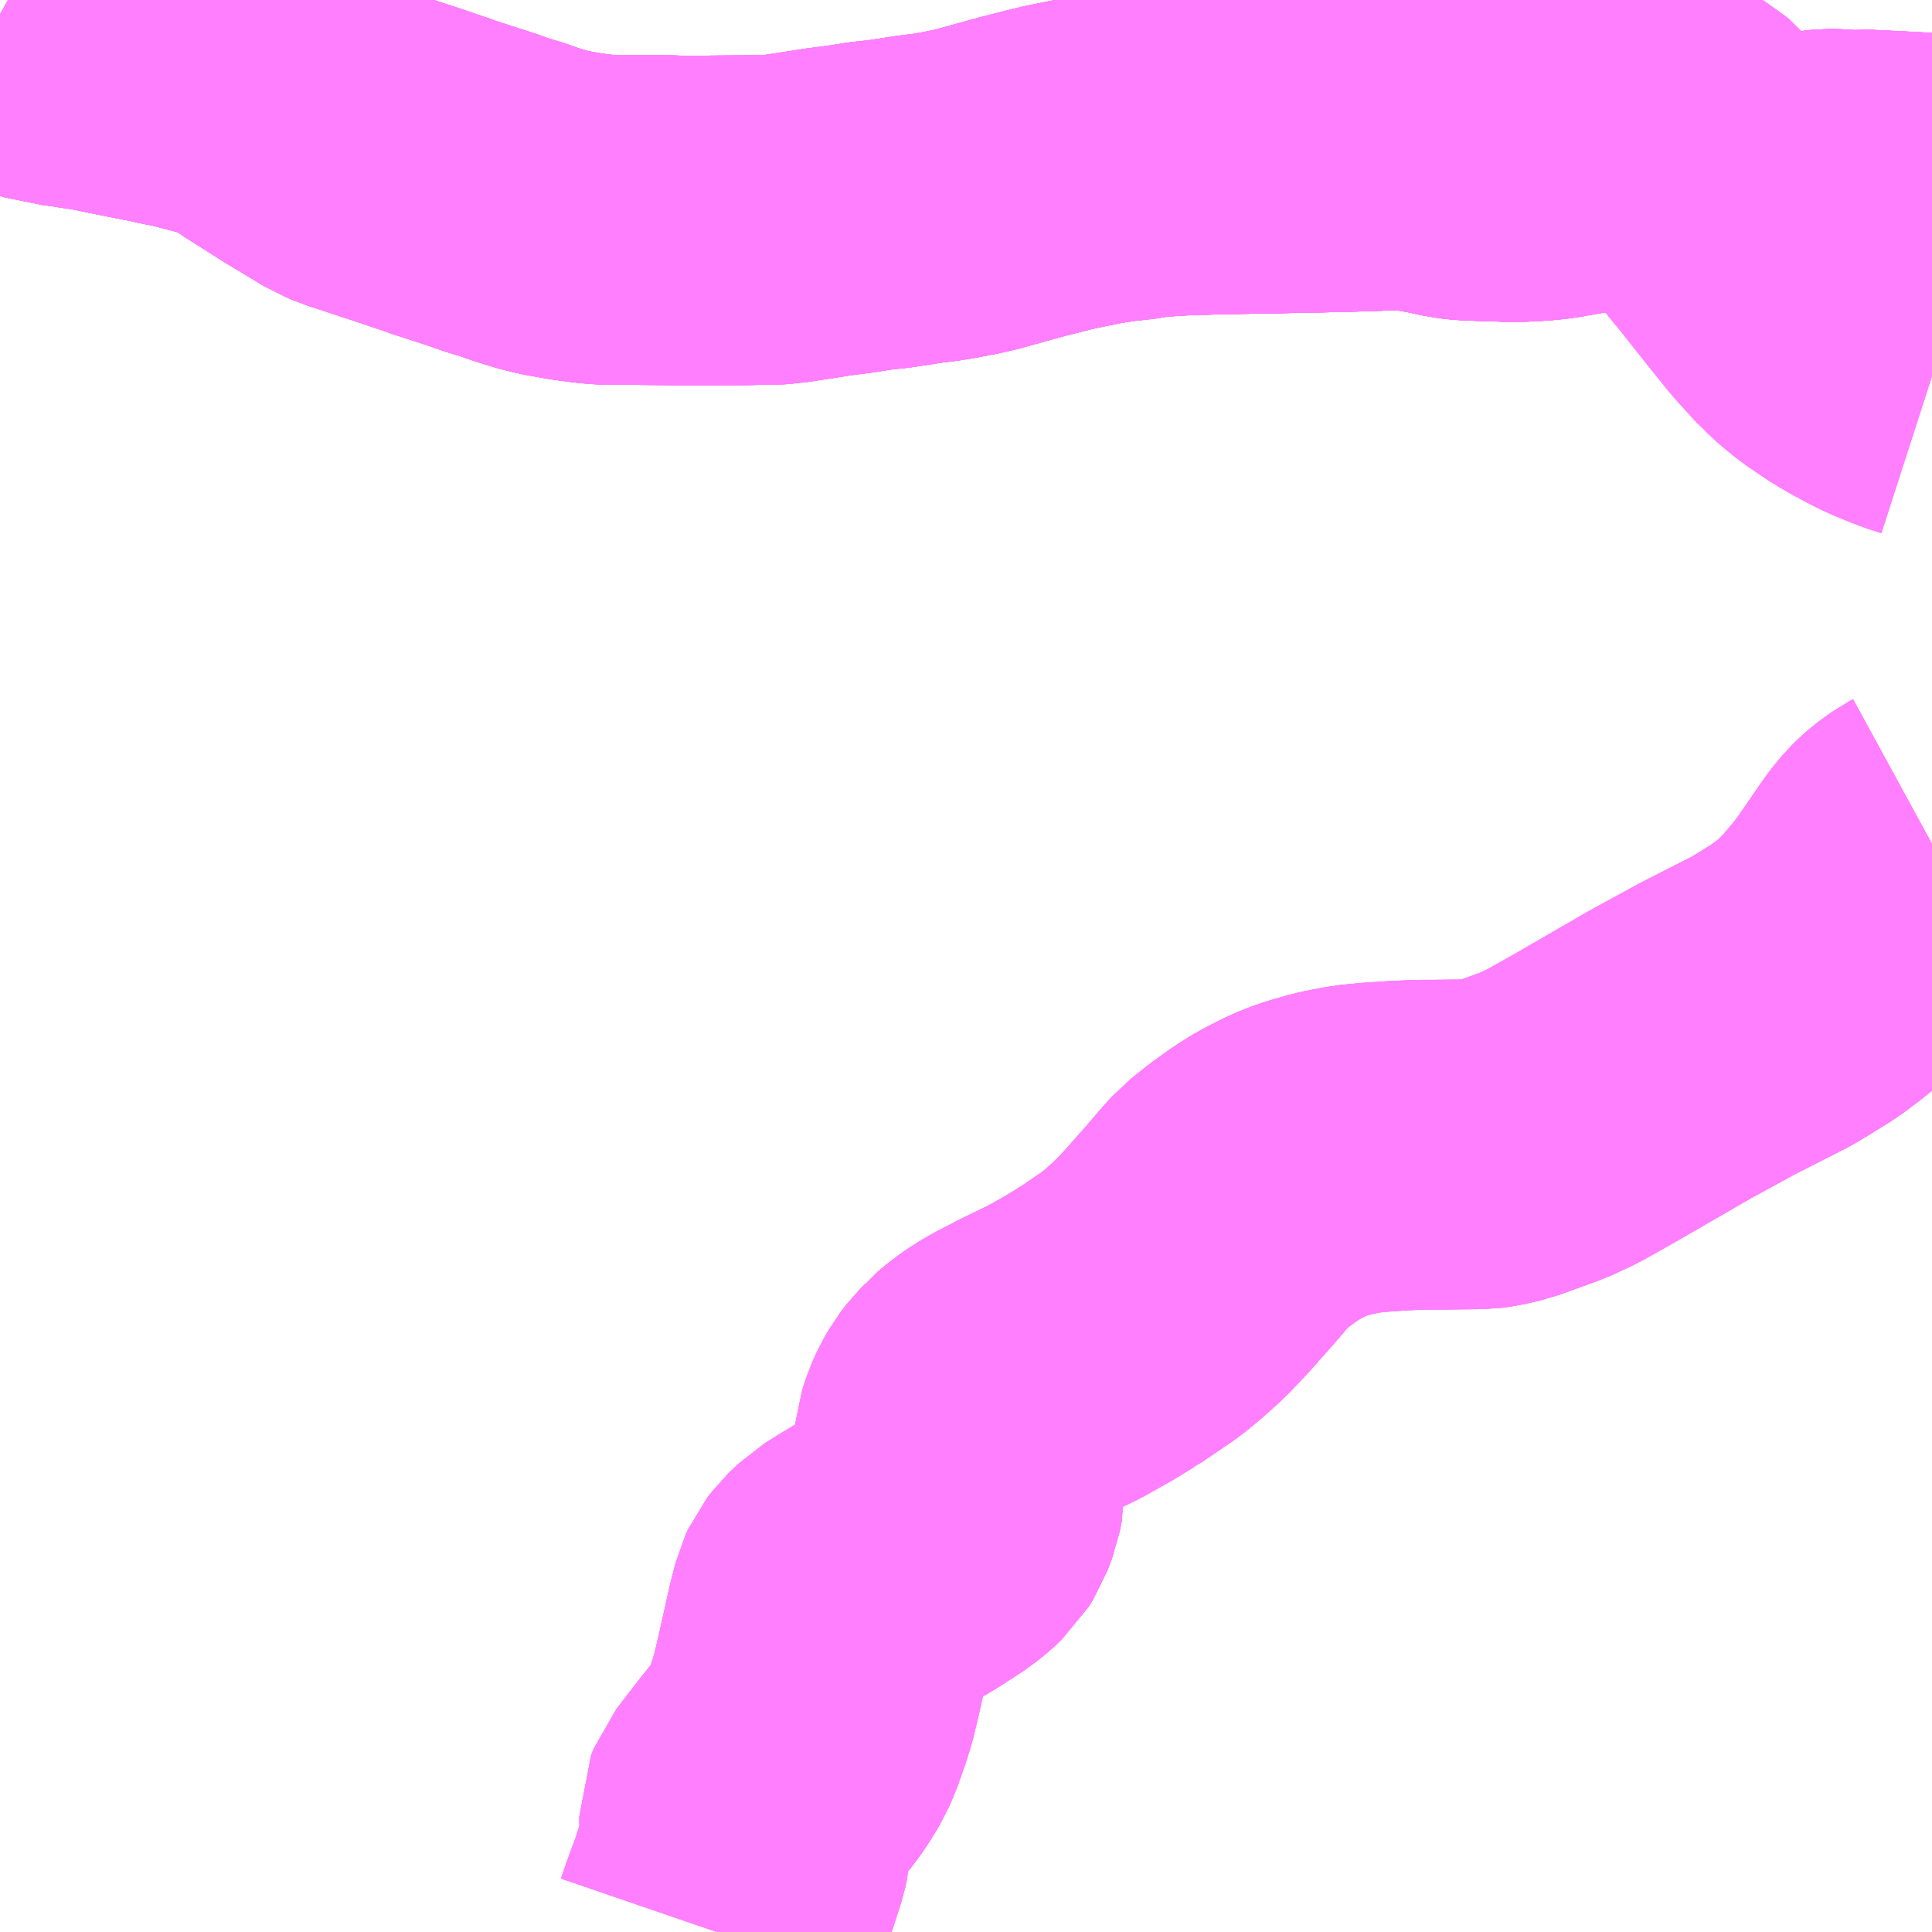 <?xml version="1.0" encoding="UTF-8"?>
<svg  xmlns="http://www.w3.org/2000/svg" xmlns:xlink="http://www.w3.org/1999/xlink" xmlns:go="http://purl.org/svgmap/profile" property="N07_001,N07_002,N07_003,N07_004,N07_005,N07_006,N07_007" viewBox="14071.289 -3827.637 4.395 4.395" go:dataArea="14071.2890625 -3827.63671875 4.39453125 4.39453125" >
<globalCoordinateSystem srsName="http://purl.org/crs/84" transform="matrix(100.0,0.0,0.0,-100.0,0.0,0.0)" />
<defs>
 <g id="p0" >
  <circle cx="0.0" cy="0.0" r="3" stroke="green" stroke-width="0.75" vector-effect="non-scaling-stroke" />
 </g>
</defs>
<g fill="none" fill-rule="evenodd" stroke="#FF00FF" stroke-width="0.75" opacity="0.5" vector-effect="non-scaling-stroke" stroke-linejoin="bevel" >
<path content="1,宮城交通（株）,S1,2.5,3.0,3.0," xlink:title="1" d="M14072.92,-3823.242L14072.932,-3823.277L14072.953,-3823.334L14072.982,-3823.424L14072.985,-3823.438L14072.986,-3823.456L14072.982,-3823.488L14072.982,-3823.505L14072.988,-3823.52L14073.043,-3823.591L14073.068,-3823.622L14073.073,-3823.628L14073.091,-3823.655L14073.104,-3823.677L14073.114,-3823.7L14073.129,-3823.742L14073.139,-3823.774L14073.15,-3823.82L14073.178,-3823.945L14073.189,-3823.988L14073.195,-3824.001L14073.205,-3824.014L14073.228,-3824.036L14073.255,-3824.053L14073.363,-3824.118L14073.411,-3824.149L14073.432,-3824.166L14073.447,-3824.18L14073.457,-3824.196L14073.468,-3824.225L14073.473,-3824.25L14073.472,-3824.276L14073.471,-3824.303L14073.469,-3824.34L14073.471,-3824.36L14073.479,-3824.385L14073.488,-3824.405L14073.499,-3824.424L14073.512,-3824.441L14073.522,-3824.451L14073.527,-3824.457L14073.546,-3824.473L14073.569,-3824.489L14073.591,-3824.502L14073.641,-3824.528L14073.711,-3824.562L14073.766,-3824.593L14073.81,-3824.62L14073.812,-3824.621L14073.884,-3824.67L14073.912,-3824.693L14073.95,-3824.727L14073.987,-3824.766L14074.034,-3824.819L14074.042,-3824.828L14074.077,-3824.869L14074.096,-3824.89L14074.131,-3824.918L14074.167,-3824.944L14074.199,-3824.964L14074.242,-3824.986L14074.275,-3824.999L14074.323,-3825.013L14074.375,-3825.023L14074.415,-3825.027L14074.459,-3825.03L14074.476,-3825.031L14074.524,-3825.033L14074.555,-3825.033L14074.658,-3825.034L14074.673,-3825.036L14074.708,-3825.044L14074.799,-3825.077L14074.844,-3825.098L14074.915,-3825.138L14075.088,-3825.238L14075.196,-3825.297L14075.318,-3825.359L14075.343,-3825.374L14075.393,-3825.405L14075.429,-3825.432L14075.446,-3825.446L14075.459,-3825.458L14075.472,-3825.471L14075.489,-3825.489L14075.524,-3825.53L14075.549,-3825.563L14075.604,-3825.643L14075.611,-3825.653L14075.623,-3825.668L14075.629,-3825.675L14075.64,-3825.686L14075.648,-3825.693L14075.656,-3825.699L14075.673,-3825.711L14075.684,-3825.717"/>
<path content="1,山交バス（株）,48チェリーライナー,7.0,7.0,7.0," xlink:title="1" d="M14075.684,-3826.781L14075.653,-3826.791L14075.625,-3826.802L14075.601,-3826.812L14075.577,-3826.824L14075.549,-3826.839L14075.523,-3826.854L14075.502,-3826.868L14075.474,-3826.887L14075.453,-3826.904L14075.438,-3826.917L14075.431,-3826.924L14075.426,-3826.928L14075.384,-3826.974L14075.368,-3826.993L14075.331,-3827.039L14075.258,-3827.131L14075.242,-3827.151L14075.209,-3827.192L14075.192,-3827.216L14075.188,-3827.222L14075.174,-3827.239L14075.157,-3827.259L14075.142,-3827.277L14075.123,-3827.299L14075.114,-3827.309L14075.106,-3827.316L14075.099,-3827.32L14075.09,-3827.324L14075.082,-3827.326L14075.07,-3827.329L14075.06,-3827.33L14075.043,-3827.331L14075.031,-3827.331L14075.015,-3827.328L14074.981,-3827.32L14074.961,-3827.317L14074.956,-3827.314L14074.906,-3827.303L14074.851,-3827.291L14074.842,-3827.29L14074.815,-3827.285L14074.785,-3827.282L14074.748,-3827.28L14074.719,-3827.28L14074.658,-3827.282L14074.63,-3827.283L14074.604,-3827.286L14074.568,-3827.294L14074.518,-3827.303L14074.491,-3827.306L14074.462,-3827.303L14074.449,-3827.306L14074.422,-3827.305L14074.396,-3827.304L14074.322,-3827.302L14074.226,-3827.3L14074.117,-3827.298L14074.059,-3827.297L14073.995,-3827.295L14073.966,-3827.294L14073.949,-3827.293L14073.924,-3827.291L14073.895,-3827.289L14073.856,-3827.282L14073.837,-3827.281L14073.815,-3827.278L14073.776,-3827.272L14073.702,-3827.257L14073.669,-3827.249L14073.614,-3827.235L14073.574,-3827.224L14073.509,-3827.206L14073.487,-3827.201L14073.446,-3827.193L14073.416,-3827.188L14073.39,-3827.185L14073.369,-3827.182L14073.311,-3827.173L14073.272,-3827.169L14073.221,-3827.161L14073.174,-3827.155L14073.136,-3827.149L14073.077,-3827.14L14073.066,-3827.138L14073.041,-3827.137L14072.981,-3827.136L14072.834,-3827.135L14072.814,-3827.136L14072.667,-3827.137L14072.644,-3827.139L14072.62,-3827.142L14072.598,-3827.145L14072.564,-3827.151L14072.548,-3827.154L14072.536,-3827.157L14072.517,-3827.162L14072.482,-3827.173L14072.457,-3827.182L14072.411,-3827.196L14072.393,-3827.203L14072.291,-3827.236L14072.287,-3827.238L14072.251,-3827.25L14072.216,-3827.262L14072.173,-3827.276L14072.128,-3827.291L14072.106,-3827.298L14072.099,-3827.301L14072.084,-3827.307L14072.061,-3827.321L14072.046,-3827.33L14072.036,-3827.336L14072.001,-3827.357L14071.971,-3827.376L14071.911,-3827.414L14071.893,-3827.427L14071.853,-3827.449L14071.845,-3827.453L14071.84,-3827.455L14071.833,-3827.457L14071.81,-3827.465L14071.792,-3827.471L14071.779,-3827.474L14071.718,-3827.49L14071.686,-3827.496L14071.669,-3827.5L14071.578,-3827.518L14071.54,-3827.526L14071.525,-3827.529L14071.502,-3827.533L14071.486,-3827.535L14071.462,-3827.539L14071.431,-3827.543L14071.418,-3827.544L14071.406,-3827.548L14071.393,-3827.552L14071.388,-3827.557L14071.363,-3827.567L14071.332,-3827.582L14071.298,-3827.599L14071.289,-3827.604"/>
<path content="1,山交バス（株）,48ライナー,9.5,9.0,9.0," xlink:title="1" d="M14071.289,-3827.604L14071.298,-3827.599L14071.332,-3827.582L14071.363,-3827.567L14071.388,-3827.557L14071.393,-3827.552L14071.406,-3827.548L14071.418,-3827.544L14071.431,-3827.543L14071.462,-3827.539L14071.486,-3827.535L14071.502,-3827.533L14071.525,-3827.529L14071.54,-3827.526L14071.578,-3827.518L14071.669,-3827.5L14071.686,-3827.496L14071.718,-3827.49L14071.779,-3827.474L14071.792,-3827.471L14071.81,-3827.465L14071.833,-3827.457L14071.84,-3827.455L14071.845,-3827.453L14071.853,-3827.449L14071.893,-3827.427L14071.911,-3827.414L14071.971,-3827.376L14072.001,-3827.357L14072.036,-3827.336L14072.046,-3827.33L14072.061,-3827.321L14072.084,-3827.307L14072.099,-3827.301L14072.106,-3827.298L14072.128,-3827.291L14072.173,-3827.276L14072.216,-3827.262L14072.251,-3827.25L14072.287,-3827.238L14072.291,-3827.236L14072.393,-3827.203L14072.411,-3827.196L14072.457,-3827.182L14072.482,-3827.173L14072.517,-3827.162L14072.536,-3827.157L14072.548,-3827.154L14072.564,-3827.151L14072.598,-3827.145L14072.62,-3827.142L14072.644,-3827.139L14072.667,-3827.137L14072.814,-3827.136L14072.834,-3827.135L14072.981,-3827.136L14073.041,-3827.137L14073.066,-3827.138L14073.077,-3827.14L14073.136,-3827.149L14073.174,-3827.155L14073.221,-3827.161L14073.272,-3827.169L14073.311,-3827.173L14073.369,-3827.182L14073.39,-3827.185L14073.416,-3827.188L14073.446,-3827.193L14073.487,-3827.201L14073.509,-3827.206L14073.574,-3827.224L14073.614,-3827.235L14073.669,-3827.249L14073.702,-3827.257L14073.776,-3827.272L14073.815,-3827.278L14073.837,-3827.281L14073.856,-3827.282L14073.895,-3827.289L14073.924,-3827.291L14073.949,-3827.293L14073.966,-3827.294L14073.995,-3827.295L14074.059,-3827.297L14074.117,-3827.298L14074.226,-3827.3L14074.322,-3827.302L14074.396,-3827.304L14074.422,-3827.305L14074.449,-3827.306L14074.462,-3827.303L14074.491,-3827.306L14074.518,-3827.303L14074.568,-3827.294L14074.604,-3827.286L14074.63,-3827.283L14074.658,-3827.282L14074.719,-3827.28L14074.748,-3827.28L14074.785,-3827.282L14074.815,-3827.285L14074.842,-3827.29L14074.851,-3827.291L14074.906,-3827.303L14074.956,-3827.314L14074.961,-3827.317L14074.981,-3827.32L14075.015,-3827.328L14075.031,-3827.331L14075.043,-3827.331L14075.06,-3827.33L14075.07,-3827.329L14075.082,-3827.326L14075.09,-3827.324L14075.099,-3827.32L14075.106,-3827.316L14075.114,-3827.309L14075.123,-3827.299L14075.142,-3827.277L14075.157,-3827.259L14075.174,-3827.239L14075.188,-3827.222L14075.192,-3827.216L14075.209,-3827.192L14075.242,-3827.151L14075.258,-3827.131L14075.331,-3827.039L14075.368,-3826.993L14075.384,-3826.974L14075.426,-3826.928L14075.431,-3826.924L14075.438,-3826.917L14075.453,-3826.904L14075.474,-3826.887L14075.502,-3826.868L14075.523,-3826.854L14075.549,-3826.839L14075.577,-3826.824L14075.601,-3826.812L14075.625,-3826.802L14075.653,-3826.791L14075.684,-3826.781"/>
<path content="2,仙台市,63,1.0,1.0,0.0," xlink:title="2" d="M14071.388,-3827.557L14071.363,-3827.567L14071.332,-3827.582L14071.298,-3827.599L14071.289,-3827.604"/>
<path content="2,仙台市,65　白沢車庫～八ツ森,1.5,1.0,2.0," xlink:title="2" d="M14071.289,-3827.604L14071.298,-3827.599L14071.332,-3827.582L14071.363,-3827.567L14071.388,-3827.557"/>
<path content="2,仙台市,80　愛子駅～白沢車庫,2.0,2.0,1.5," xlink:title="2" d="M14071.388,-3827.557L14071.393,-3827.552L14071.406,-3827.548L14071.418,-3827.544L14071.431,-3827.543L14071.462,-3827.539L14071.486,-3827.535L14071.502,-3827.533L14071.525,-3827.529L14071.54,-3827.526L14071.578,-3827.518L14071.669,-3827.5L14071.686,-3827.496L14071.718,-3827.49L14071.779,-3827.474L14071.792,-3827.471L14071.81,-3827.465L14071.833,-3827.457L14071.84,-3827.455L14071.845,-3827.453L14071.853,-3827.449L14071.893,-3827.427L14071.911,-3827.414L14071.971,-3827.376L14072.001,-3827.357L14072.036,-3827.336L14072.046,-3827.33L14072.061,-3827.321L14072.084,-3827.307L14072.099,-3827.301L14072.106,-3827.298L14072.128,-3827.291L14072.173,-3827.276L14072.216,-3827.262L14072.251,-3827.25L14072.287,-3827.238L14072.291,-3827.236L14072.393,-3827.203L14072.411,-3827.196L14072.457,-3827.182L14072.482,-3827.173L14072.517,-3827.162L14072.536,-3827.157L14072.548,-3827.154L14072.564,-3827.151L14072.598,-3827.145L14072.62,-3827.142L14072.644,-3827.139L14072.667,-3827.137L14072.814,-3827.136L14072.834,-3827.135L14072.981,-3827.136L14073.041,-3827.137L14073.066,-3827.138L14073.077,-3827.14L14073.136,-3827.149L14073.174,-3827.155L14073.221,-3827.161L14073.272,-3827.169L14073.311,-3827.173L14073.369,-3827.182L14073.39,-3827.185L14073.416,-3827.188L14073.446,-3827.193L14073.487,-3827.201L14073.509,-3827.206L14073.574,-3827.224L14073.614,-3827.235L14073.669,-3827.249L14073.702,-3827.257L14073.776,-3827.272L14073.815,-3827.278L14073.837,-3827.281L14073.856,-3827.282L14073.895,-3827.289L14073.924,-3827.291L14073.949,-3827.293L14073.966,-3827.294L14073.995,-3827.295L14074.059,-3827.297L14074.117,-3827.298L14074.226,-3827.3L14074.322,-3827.302L14074.396,-3827.304L14074.422,-3827.305L14074.449,-3827.306L14074.462,-3827.303L14074.491,-3827.306L14074.518,-3827.303L14074.568,-3827.294L14074.604,-3827.286L14074.63,-3827.283L14074.658,-3827.282L14074.719,-3827.28L14074.748,-3827.28L14074.785,-3827.282L14074.815,-3827.285L14074.842,-3827.29L14074.851,-3827.291L14074.906,-3827.303L14074.956,-3827.314L14074.961,-3827.317L14074.981,-3827.32L14075.015,-3827.328L14075.031,-3827.331L14075.043,-3827.331L14075.06,-3827.33L14075.07,-3827.329L14075.082,-3827.326L14075.09,-3827.324L14075.099,-3827.32L14075.106,-3827.316L14075.114,-3827.309L14075.123,-3827.299L14075.142,-3827.277L14075.157,-3827.259L14075.174,-3827.239L14075.188,-3827.222L14075.192,-3827.216L14075.209,-3827.192L14075.242,-3827.151L14075.258,-3827.131L14075.302,-3827.152L14075.317,-3827.16L14075.344,-3827.171L14075.365,-3827.179L14075.384,-3827.184L14075.402,-3827.187L14075.411,-3827.189L14075.424,-3827.193L14075.439,-3827.195L14075.449,-3827.196L14075.462,-3827.196L14075.502,-3827.193L14075.52,-3827.195L14075.603,-3827.191L14075.661,-3827.188L14075.684,-3827.186"/>
<path content="2,仙台市,83,3.0,4.0,4.5," xlink:title="2" d="M14072.92,-3823.242L14072.932,-3823.277L14072.953,-3823.334L14072.982,-3823.424L14072.985,-3823.438L14072.986,-3823.456L14072.982,-3823.488L14072.982,-3823.505L14072.988,-3823.52L14073.043,-3823.591L14073.068,-3823.622L14073.073,-3823.628L14073.091,-3823.655L14073.104,-3823.677L14073.114,-3823.7L14073.129,-3823.742L14073.139,-3823.774L14073.15,-3823.82L14073.178,-3823.945L14073.189,-3823.988L14073.195,-3824.001L14073.205,-3824.014L14073.228,-3824.036L14073.255,-3824.053L14073.363,-3824.118L14073.411,-3824.149L14073.432,-3824.166L14073.447,-3824.18L14073.457,-3824.196L14073.468,-3824.225L14073.473,-3824.25L14073.472,-3824.276L14073.471,-3824.303L14073.469,-3824.34L14073.471,-3824.36L14073.479,-3824.385L14073.488,-3824.405L14073.499,-3824.424L14073.512,-3824.441L14073.522,-3824.451L14073.527,-3824.457L14073.546,-3824.473L14073.569,-3824.489L14073.591,-3824.502L14073.641,-3824.528L14073.711,-3824.562L14073.766,-3824.593L14073.81,-3824.62L14073.812,-3824.621L14073.884,-3824.67L14073.912,-3824.693L14073.95,-3824.727L14073.987,-3824.766L14074.034,-3824.819L14074.042,-3824.828L14074.077,-3824.869L14074.096,-3824.89L14074.131,-3824.918L14074.167,-3824.944L14074.199,-3824.964L14074.242,-3824.986L14074.275,-3824.999L14074.323,-3825.013L14074.375,-3825.023L14074.415,-3825.027L14074.459,-3825.03L14074.476,-3825.031L14074.524,-3825.033L14074.555,-3825.033L14074.658,-3825.034L14074.673,-3825.036L14074.708,-3825.044L14074.799,-3825.077L14074.844,-3825.098L14074.915,-3825.138L14075.088,-3825.238L14075.196,-3825.297L14075.318,-3825.359L14075.343,-3825.374L14075.393,-3825.405L14075.429,-3825.432L14075.446,-3825.446L14075.459,-3825.458L14075.472,-3825.471L14075.489,-3825.489L14075.524,-3825.53L14075.549,-3825.563L14075.604,-3825.643L14075.611,-3825.653L14075.623,-3825.668L14075.629,-3825.675L14075.64,-3825.686L14075.648,-3825.693L14075.656,-3825.699L14075.673,-3825.711L14075.684,-3825.717"/>
<path content="2,仙台市,84,2.0,1.0,0.0," xlink:title="2" d="M14071.388,-3827.557L14071.363,-3827.567L14071.332,-3827.582L14071.298,-3827.599L14071.289,-3827.604"/>
<path content="2,仙台市,840,25.0,19.0,18.5," xlink:title="2" d="M14075.684,-3827.186L14075.661,-3827.188L14075.603,-3827.191L14075.52,-3827.195L14075.502,-3827.193L14075.462,-3827.196L14075.449,-3827.196L14075.439,-3827.195L14075.424,-3827.193L14075.411,-3827.189L14075.402,-3827.187L14075.384,-3827.184L14075.365,-3827.179L14075.344,-3827.171L14075.317,-3827.16L14075.302,-3827.152L14075.258,-3827.131L14075.242,-3827.151L14075.209,-3827.192L14075.192,-3827.216L14075.188,-3827.222L14075.174,-3827.239L14075.157,-3827.259L14075.142,-3827.277L14075.123,-3827.299L14075.114,-3827.309L14075.106,-3827.316L14075.099,-3827.32L14075.09,-3827.324L14075.082,-3827.326L14075.07,-3827.329L14075.06,-3827.33L14075.043,-3827.331L14075.031,-3827.331L14075.015,-3827.328L14074.981,-3827.32L14074.961,-3827.317L14074.956,-3827.314L14074.906,-3827.303L14074.851,-3827.291L14074.842,-3827.29L14074.815,-3827.285L14074.785,-3827.282L14074.748,-3827.28L14074.719,-3827.28L14074.658,-3827.282L14074.63,-3827.283L14074.604,-3827.286L14074.568,-3827.294L14074.518,-3827.303L14074.491,-3827.306L14074.462,-3827.303L14074.449,-3827.306L14074.422,-3827.305L14074.396,-3827.304L14074.322,-3827.302L14074.226,-3827.3L14074.117,-3827.298L14074.059,-3827.297L14073.995,-3827.295L14073.966,-3827.294L14073.949,-3827.293L14073.924,-3827.291L14073.895,-3827.289L14073.856,-3827.282L14073.837,-3827.281L14073.815,-3827.278L14073.776,-3827.272L14073.702,-3827.257L14073.669,-3827.249L14073.614,-3827.235L14073.574,-3827.224L14073.509,-3827.206L14073.487,-3827.201L14073.446,-3827.193L14073.416,-3827.188L14073.39,-3827.185L14073.369,-3827.182L14073.311,-3827.173L14073.272,-3827.169L14073.221,-3827.161L14073.174,-3827.155L14073.136,-3827.149L14073.077,-3827.14L14073.066,-3827.138L14073.041,-3827.137L14072.981,-3827.136L14072.834,-3827.135L14072.814,-3827.136L14072.667,-3827.137L14072.644,-3827.139L14072.62,-3827.142L14072.598,-3827.145L14072.564,-3827.151L14072.548,-3827.154L14072.536,-3827.157L14072.517,-3827.162L14072.482,-3827.173L14072.457,-3827.182L14072.411,-3827.196L14072.393,-3827.203L14072.291,-3827.236L14072.287,-3827.238L14072.251,-3827.25L14072.216,-3827.262L14072.173,-3827.276L14072.128,-3827.291L14072.106,-3827.298L14072.099,-3827.301L14072.084,-3827.307L14072.061,-3827.321L14072.046,-3827.33L14072.036,-3827.336L14072.001,-3827.357L14071.971,-3827.376L14071.911,-3827.414L14071.893,-3827.427L14071.853,-3827.449L14071.845,-3827.453L14071.84,-3827.455L14071.833,-3827.457L14071.81,-3827.465L14071.792,-3827.471L14071.779,-3827.474L14071.718,-3827.49L14071.686,-3827.496L14071.669,-3827.5L14071.578,-3827.518L14071.54,-3827.526L14071.525,-3827.529L14071.502,-3827.533L14071.486,-3827.535L14071.462,-3827.539L14071.431,-3827.543L14071.418,-3827.544L14071.406,-3827.548L14071.393,-3827.552L14071.388,-3827.557L14071.363,-3827.567L14071.332,-3827.582L14071.298,-3827.599L14071.289,-3827.604"/>
<path content="2,仙台市,843,3.0,3.0,2.0," xlink:title="2" d="M14075.684,-3827.186L14075.661,-3827.188L14075.603,-3827.191L14075.52,-3827.195L14075.502,-3827.193L14075.462,-3827.196L14075.449,-3827.196L14075.439,-3827.195L14075.424,-3827.193L14075.411,-3827.189L14075.402,-3827.187L14075.384,-3827.184L14075.365,-3827.179L14075.344,-3827.171L14075.317,-3827.16L14075.302,-3827.152L14075.258,-3827.131L14075.242,-3827.151L14075.209,-3827.192L14075.192,-3827.216L14075.188,-3827.222L14075.174,-3827.239L14075.157,-3827.259L14075.142,-3827.277L14075.123,-3827.299L14075.114,-3827.309L14075.106,-3827.316L14075.099,-3827.32L14075.09,-3827.324L14075.082,-3827.326L14075.07,-3827.329L14075.06,-3827.33L14075.043,-3827.331L14075.031,-3827.331L14075.015,-3827.328L14074.981,-3827.32L14074.961,-3827.317L14074.956,-3827.314L14074.906,-3827.303L14074.851,-3827.291L14074.842,-3827.29L14074.815,-3827.285L14074.785,-3827.282L14074.748,-3827.28L14074.719,-3827.28L14074.658,-3827.282L14074.63,-3827.283L14074.604,-3827.286L14074.568,-3827.294L14074.518,-3827.303L14074.491,-3827.306L14074.462,-3827.303L14074.449,-3827.306L14074.422,-3827.305L14074.396,-3827.304L14074.322,-3827.302L14074.226,-3827.3L14074.117,-3827.298L14074.059,-3827.297L14073.995,-3827.295L14073.966,-3827.294L14073.949,-3827.293L14073.924,-3827.291L14073.895,-3827.289L14073.856,-3827.282L14073.837,-3827.281L14073.815,-3827.278L14073.776,-3827.272L14073.702,-3827.257L14073.669,-3827.249L14073.614,-3827.235L14073.574,-3827.224L14073.509,-3827.206L14073.487,-3827.201L14073.446,-3827.193L14073.416,-3827.188L14073.39,-3827.185L14073.369,-3827.182L14073.311,-3827.173L14073.272,-3827.169L14073.221,-3827.161L14073.174,-3827.155L14073.136,-3827.149L14073.077,-3827.14L14073.066,-3827.138L14073.041,-3827.137L14072.981,-3827.136L14072.834,-3827.135L14072.814,-3827.136L14072.667,-3827.137L14072.644,-3827.139L14072.62,-3827.142L14072.598,-3827.145L14072.564,-3827.151L14072.548,-3827.154L14072.536,-3827.157L14072.517,-3827.162L14072.482,-3827.173L14072.457,-3827.182L14072.411,-3827.196L14072.393,-3827.203L14072.291,-3827.236L14072.287,-3827.238L14072.251,-3827.25L14072.216,-3827.262L14072.173,-3827.276L14072.128,-3827.291L14072.106,-3827.298L14072.099,-3827.301L14072.084,-3827.307L14072.061,-3827.321L14072.046,-3827.33L14072.036,-3827.336L14072.001,-3827.357L14071.971,-3827.376L14071.911,-3827.414L14071.893,-3827.427L14071.853,-3827.449L14071.845,-3827.453L14071.84,-3827.455L14071.833,-3827.457L14071.81,-3827.465L14071.792,-3827.471L14071.779,-3827.474L14071.718,-3827.49L14071.686,-3827.496L14071.669,-3827.5L14071.578,-3827.518L14071.54,-3827.526L14071.525,-3827.529L14071.502,-3827.533L14071.486,-3827.535L14071.462,-3827.539L14071.431,-3827.543L14071.418,-3827.544L14071.406,-3827.548L14071.393,-3827.552L14071.388,-3827.557L14071.363,-3827.567L14071.332,-3827.582L14071.298,-3827.599L14071.289,-3827.604"/>
<path content="2,仙台市,844,6.0,5.0,5.0," xlink:title="2" d="M14075.684,-3827.186L14075.661,-3827.188L14075.603,-3827.191L14075.52,-3827.195L14075.502,-3827.193L14075.462,-3827.196L14075.449,-3827.196L14075.439,-3827.195L14075.424,-3827.193L14075.411,-3827.189L14075.402,-3827.187L14075.384,-3827.184L14075.365,-3827.179L14075.344,-3827.171L14075.317,-3827.16L14075.302,-3827.152L14075.258,-3827.131L14075.242,-3827.151L14075.209,-3827.192L14075.192,-3827.216L14075.188,-3827.222L14075.174,-3827.239L14075.157,-3827.259L14075.142,-3827.277L14075.123,-3827.299L14075.114,-3827.309L14075.106,-3827.316L14075.099,-3827.32L14075.09,-3827.324L14075.082,-3827.326L14075.07,-3827.329L14075.06,-3827.33L14075.043,-3827.331L14075.031,-3827.331L14075.015,-3827.328L14074.981,-3827.32L14074.961,-3827.317L14074.956,-3827.314L14074.906,-3827.303L14074.851,-3827.291L14074.842,-3827.29L14074.815,-3827.285L14074.785,-3827.282L14074.748,-3827.28L14074.719,-3827.28L14074.658,-3827.282L14074.63,-3827.283L14074.604,-3827.286L14074.568,-3827.294L14074.518,-3827.303L14074.491,-3827.306L14074.462,-3827.303L14074.449,-3827.306L14074.422,-3827.305L14074.396,-3827.304L14074.322,-3827.302L14074.226,-3827.3L14074.117,-3827.298L14074.059,-3827.297L14073.995,-3827.295L14073.966,-3827.294L14073.949,-3827.293L14073.924,-3827.291L14073.895,-3827.289L14073.856,-3827.282L14073.837,-3827.281L14073.815,-3827.278L14073.776,-3827.272L14073.702,-3827.257L14073.669,-3827.249L14073.614,-3827.235L14073.574,-3827.224L14073.509,-3827.206L14073.487,-3827.201L14073.446,-3827.193L14073.416,-3827.188L14073.39,-3827.185L14073.369,-3827.182L14073.311,-3827.173L14073.272,-3827.169L14073.221,-3827.161L14073.174,-3827.155L14073.136,-3827.149L14073.077,-3827.14L14073.066,-3827.138L14073.041,-3827.137L14072.981,-3827.136L14072.834,-3827.135L14072.814,-3827.136L14072.667,-3827.137L14072.644,-3827.139L14072.62,-3827.142L14072.598,-3827.145L14072.564,-3827.151L14072.548,-3827.154L14072.536,-3827.157L14072.517,-3827.162L14072.482,-3827.173L14072.457,-3827.182L14072.411,-3827.196L14072.393,-3827.203L14072.291,-3827.236L14072.287,-3827.238L14072.251,-3827.25L14072.216,-3827.262L14072.173,-3827.276L14072.128,-3827.291L14072.106,-3827.298L14072.099,-3827.301L14072.084,-3827.307L14072.061,-3827.321L14072.046,-3827.33L14072.036,-3827.336L14072.001,-3827.357L14071.971,-3827.376L14071.911,-3827.414L14071.893,-3827.427L14071.853,-3827.449L14071.845,-3827.453L14071.84,-3827.455L14071.833,-3827.457L14071.81,-3827.465L14071.792,-3827.471L14071.779,-3827.474L14071.718,-3827.49L14071.686,-3827.496L14071.669,-3827.5L14071.578,-3827.518L14071.54,-3827.526L14071.525,-3827.529L14071.502,-3827.533L14071.486,-3827.535L14071.462,-3827.539L14071.431,-3827.543L14071.418,-3827.544L14071.406,-3827.548L14071.393,-3827.552L14071.388,-3827.557L14071.363,-3827.567L14071.332,-3827.582L14071.298,-3827.599L14071.289,-3827.604"/>
<path content="2,仙台市,845,4.0,5.0,3.0," xlink:title="2" d="M14075.684,-3827.186L14075.661,-3827.188L14075.603,-3827.191L14075.52,-3827.195L14075.502,-3827.193L14075.462,-3827.196L14075.449,-3827.196L14075.439,-3827.195L14075.424,-3827.193L14075.411,-3827.189L14075.402,-3827.187L14075.384,-3827.184L14075.365,-3827.179L14075.344,-3827.171L14075.317,-3827.16L14075.302,-3827.152L14075.258,-3827.131L14075.242,-3827.151L14075.209,-3827.192L14075.192,-3827.216L14075.188,-3827.222L14075.174,-3827.239L14075.157,-3827.259L14075.142,-3827.277L14075.123,-3827.299L14075.114,-3827.309L14075.106,-3827.316L14075.099,-3827.32L14075.09,-3827.324L14075.082,-3827.326L14075.07,-3827.329L14075.06,-3827.33L14075.043,-3827.331L14075.031,-3827.331L14075.015,-3827.328L14074.981,-3827.32L14074.961,-3827.317L14074.956,-3827.314L14074.906,-3827.303L14074.851,-3827.291L14074.842,-3827.29L14074.815,-3827.285L14074.785,-3827.282L14074.748,-3827.28L14074.719,-3827.28L14074.658,-3827.282L14074.63,-3827.283L14074.604,-3827.286L14074.568,-3827.294L14074.518,-3827.303L14074.491,-3827.306L14074.462,-3827.303L14074.449,-3827.306L14074.422,-3827.305L14074.396,-3827.304L14074.322,-3827.302L14074.226,-3827.3L14074.117,-3827.298L14074.059,-3827.297L14073.995,-3827.295L14073.966,-3827.294L14073.949,-3827.293L14073.924,-3827.291L14073.895,-3827.289L14073.856,-3827.282L14073.837,-3827.281L14073.815,-3827.278L14073.776,-3827.272L14073.702,-3827.257L14073.669,-3827.249L14073.614,-3827.235L14073.574,-3827.224L14073.509,-3827.206L14073.487,-3827.201L14073.446,-3827.193L14073.416,-3827.188L14073.39,-3827.185L14073.369,-3827.182L14073.311,-3827.173L14073.272,-3827.169L14073.221,-3827.161L14073.174,-3827.155L14073.136,-3827.149L14073.077,-3827.14L14073.066,-3827.138L14073.041,-3827.137L14072.981,-3827.136L14072.834,-3827.135L14072.814,-3827.136L14072.667,-3827.137L14072.644,-3827.139L14072.62,-3827.142L14072.598,-3827.145L14072.564,-3827.151L14072.548,-3827.154L14072.536,-3827.157L14072.517,-3827.162L14072.482,-3827.173L14072.457,-3827.182L14072.411,-3827.196L14072.393,-3827.203L14072.291,-3827.236L14072.287,-3827.238L14072.251,-3827.25L14072.216,-3827.262L14072.173,-3827.276L14072.128,-3827.291L14072.106,-3827.298L14072.099,-3827.301L14072.084,-3827.307L14072.061,-3827.321L14072.046,-3827.33L14072.036,-3827.336L14072.001,-3827.357L14071.971,-3827.376L14071.911,-3827.414L14071.893,-3827.427L14071.853,-3827.449L14071.845,-3827.453L14071.84,-3827.455L14071.833,-3827.457L14071.81,-3827.465L14071.792,-3827.471L14071.779,-3827.474L14071.718,-3827.49L14071.686,-3827.496L14071.669,-3827.5L14071.578,-3827.518L14071.54,-3827.526L14071.525,-3827.529L14071.502,-3827.533L14071.486,-3827.535L14071.462,-3827.539L14071.431,-3827.543L14071.418,-3827.544L14071.406,-3827.548L14071.393,-3827.552L14071.388,-3827.557L14071.363,-3827.567L14071.332,-3827.582L14071.298,-3827.599L14071.289,-3827.604"/>
<path content="2,仙台市,846,0.0,0.0,6.0," xlink:title="2" d="M14075.684,-3827.186L14075.661,-3827.188L14075.603,-3827.191L14075.52,-3827.195L14075.502,-3827.193L14075.462,-3827.196L14075.449,-3827.196L14075.439,-3827.195L14075.424,-3827.193L14075.411,-3827.189L14075.402,-3827.187L14075.384,-3827.184L14075.365,-3827.179L14075.344,-3827.171L14075.317,-3827.16L14075.302,-3827.152L14075.258,-3827.131L14075.242,-3827.151L14075.209,-3827.192L14075.192,-3827.216L14075.188,-3827.222L14075.174,-3827.239L14075.157,-3827.259L14075.142,-3827.277L14075.123,-3827.299L14075.114,-3827.309L14075.106,-3827.316L14075.099,-3827.32L14075.09,-3827.324L14075.082,-3827.326L14075.07,-3827.329L14075.06,-3827.33L14075.043,-3827.331L14075.031,-3827.331L14075.015,-3827.328L14074.981,-3827.32L14074.961,-3827.317L14074.956,-3827.314L14074.906,-3827.303L14074.851,-3827.291L14074.842,-3827.29L14074.815,-3827.285L14074.785,-3827.282L14074.748,-3827.28L14074.719,-3827.28L14074.658,-3827.282L14074.63,-3827.283L14074.604,-3827.286L14074.568,-3827.294L14074.518,-3827.303L14074.491,-3827.306L14074.462,-3827.303L14074.449,-3827.306L14074.422,-3827.305L14074.396,-3827.304L14074.322,-3827.302L14074.226,-3827.3L14074.117,-3827.298L14074.059,-3827.297L14073.995,-3827.295L14073.966,-3827.294L14073.949,-3827.293L14073.924,-3827.291L14073.895,-3827.289L14073.856,-3827.282L14073.837,-3827.281L14073.815,-3827.278L14073.776,-3827.272L14073.702,-3827.257L14073.669,-3827.249L14073.614,-3827.235L14073.574,-3827.224L14073.509,-3827.206L14073.487,-3827.201L14073.446,-3827.193L14073.416,-3827.188L14073.39,-3827.185L14073.369,-3827.182L14073.311,-3827.173L14073.272,-3827.169L14073.221,-3827.161L14073.174,-3827.155L14073.136,-3827.149L14073.077,-3827.14L14073.066,-3827.138L14073.041,-3827.137L14072.981,-3827.136L14072.834,-3827.135L14072.814,-3827.136L14072.667,-3827.137L14072.644,-3827.139L14072.62,-3827.142L14072.598,-3827.145L14072.564,-3827.151L14072.548,-3827.154L14072.536,-3827.157L14072.517,-3827.162L14072.482,-3827.173L14072.457,-3827.182L14072.411,-3827.196L14072.393,-3827.203L14072.291,-3827.236L14072.287,-3827.238L14072.251,-3827.25L14072.216,-3827.262L14072.173,-3827.276L14072.128,-3827.291L14072.106,-3827.298L14072.099,-3827.301L14072.084,-3827.307L14072.061,-3827.321L14072.046,-3827.33L14072.036,-3827.336L14072.001,-3827.357L14071.971,-3827.376L14071.911,-3827.414L14071.893,-3827.427L14071.853,-3827.449L14071.845,-3827.453L14071.84,-3827.455L14071.833,-3827.457L14071.81,-3827.465L14071.792,-3827.471L14071.779,-3827.474L14071.718,-3827.49L14071.686,-3827.496L14071.669,-3827.5L14071.578,-3827.518L14071.54,-3827.526L14071.525,-3827.529L14071.502,-3827.533L14071.486,-3827.535L14071.462,-3827.539L14071.431,-3827.543L14071.418,-3827.544L14071.406,-3827.548L14071.393,-3827.552L14071.388,-3827.557L14071.363,-3827.567L14071.332,-3827.582L14071.298,-3827.599L14071.289,-3827.604"/>
<path content="2,仙台市,85　愛子駅～野尻町北,2.5,1.0,0.0," xlink:title="2" d="M14072.92,-3823.242L14072.932,-3823.277L14072.953,-3823.334L14072.982,-3823.424L14072.985,-3823.438L14072.986,-3823.456L14072.982,-3823.488L14072.982,-3823.505L14072.988,-3823.52L14073.043,-3823.591L14073.068,-3823.622L14073.073,-3823.628L14073.091,-3823.655L14073.104,-3823.677L14073.114,-3823.7L14073.129,-3823.742L14073.139,-3823.774L14073.15,-3823.82L14073.178,-3823.945L14073.189,-3823.988L14073.195,-3824.001L14073.205,-3824.014L14073.228,-3824.036L14073.255,-3824.053L14073.363,-3824.118L14073.411,-3824.149L14073.432,-3824.166L14073.447,-3824.18L14073.457,-3824.196L14073.468,-3824.225L14073.473,-3824.25L14073.472,-3824.276L14073.471,-3824.303L14073.469,-3824.34L14073.471,-3824.36L14073.479,-3824.385L14073.488,-3824.405L14073.499,-3824.424L14073.512,-3824.441L14073.522,-3824.451L14073.527,-3824.457L14073.546,-3824.473L14073.569,-3824.489L14073.591,-3824.502L14073.641,-3824.528L14073.711,-3824.562L14073.766,-3824.593L14073.81,-3824.62L14073.812,-3824.621L14073.884,-3824.67L14073.912,-3824.693L14073.95,-3824.727L14073.987,-3824.766L14074.034,-3824.819L14074.042,-3824.828L14074.077,-3824.869L14074.096,-3824.89L14074.131,-3824.918L14074.167,-3824.944L14074.199,-3824.964L14074.242,-3824.986L14074.275,-3824.999L14074.323,-3825.013L14074.375,-3825.023L14074.415,-3825.027L14074.459,-3825.03L14074.476,-3825.031L14074.524,-3825.033L14074.555,-3825.033L14074.658,-3825.034L14074.673,-3825.036L14074.708,-3825.044L14074.799,-3825.077L14074.844,-3825.098L14074.915,-3825.138L14075.088,-3825.238L14075.196,-3825.297L14075.318,-3825.359L14075.343,-3825.374L14075.393,-3825.405L14075.429,-3825.432L14075.446,-3825.446L14075.459,-3825.458L14075.472,-3825.471L14075.489,-3825.489L14075.524,-3825.53L14075.549,-3825.563L14075.604,-3825.643L14075.611,-3825.653L14075.623,-3825.668L14075.629,-3825.675L14075.64,-3825.686L14075.648,-3825.693L14075.656,-3825.699L14075.673,-3825.711L14075.684,-3825.717"/>
<path content="2,仙台市,86,3.0,1.5,0.0," xlink:title="2" d="M14071.388,-3827.557L14071.363,-3827.567L14071.332,-3827.582L14071.298,-3827.599L14071.289,-3827.604"/>
<path content="2,仙台市,87,2.0,2.0,1.0," xlink:title="2" d="M14072.92,-3823.242L14072.932,-3823.277L14072.953,-3823.334L14072.982,-3823.424L14072.985,-3823.438L14072.986,-3823.456L14072.982,-3823.488L14072.982,-3823.505L14072.988,-3823.52L14073.043,-3823.591L14073.068,-3823.622L14073.073,-3823.628L14073.091,-3823.655L14073.104,-3823.677L14073.114,-3823.7L14073.129,-3823.742L14073.139,-3823.774L14073.15,-3823.82L14073.178,-3823.945L14073.189,-3823.988L14073.195,-3824.001L14073.205,-3824.014L14073.228,-3824.036L14073.255,-3824.053L14073.363,-3824.118L14073.411,-3824.149L14073.432,-3824.166L14073.447,-3824.18L14073.457,-3824.196L14073.468,-3824.225L14073.473,-3824.25L14073.472,-3824.276L14073.471,-3824.303L14073.469,-3824.34L14073.471,-3824.36L14073.479,-3824.385L14073.488,-3824.405L14073.499,-3824.424L14073.512,-3824.441L14073.522,-3824.451L14073.527,-3824.457L14073.546,-3824.473L14073.569,-3824.489L14073.591,-3824.502L14073.641,-3824.528L14073.711,-3824.562L14073.766,-3824.593L14073.81,-3824.62L14073.812,-3824.621L14073.884,-3824.67L14073.912,-3824.693L14073.95,-3824.727L14073.987,-3824.766L14074.034,-3824.819L14074.042,-3824.828L14074.077,-3824.869L14074.096,-3824.89L14074.131,-3824.918L14074.167,-3824.944L14074.199,-3824.964L14074.242,-3824.986L14074.275,-3824.999L14074.323,-3825.013L14074.375,-3825.023L14074.415,-3825.027L14074.459,-3825.03L14074.476,-3825.031L14074.524,-3825.033L14074.555,-3825.033L14074.658,-3825.034L14074.673,-3825.036L14074.708,-3825.044L14074.799,-3825.077L14074.844,-3825.098L14074.915,-3825.138L14075.088,-3825.238L14075.196,-3825.297L14075.318,-3825.359L14075.343,-3825.374L14075.393,-3825.405L14075.429,-3825.432L14075.446,-3825.446L14075.459,-3825.458L14075.472,-3825.471L14075.489,-3825.489L14075.524,-3825.53L14075.549,-3825.563L14075.604,-3825.643L14075.611,-3825.653L14075.623,-3825.668L14075.629,-3825.675L14075.64,-3825.686L14075.648,-3825.693L14075.656,-3825.699L14075.673,-3825.711L14075.684,-3825.717"/>
</g>
</svg>
